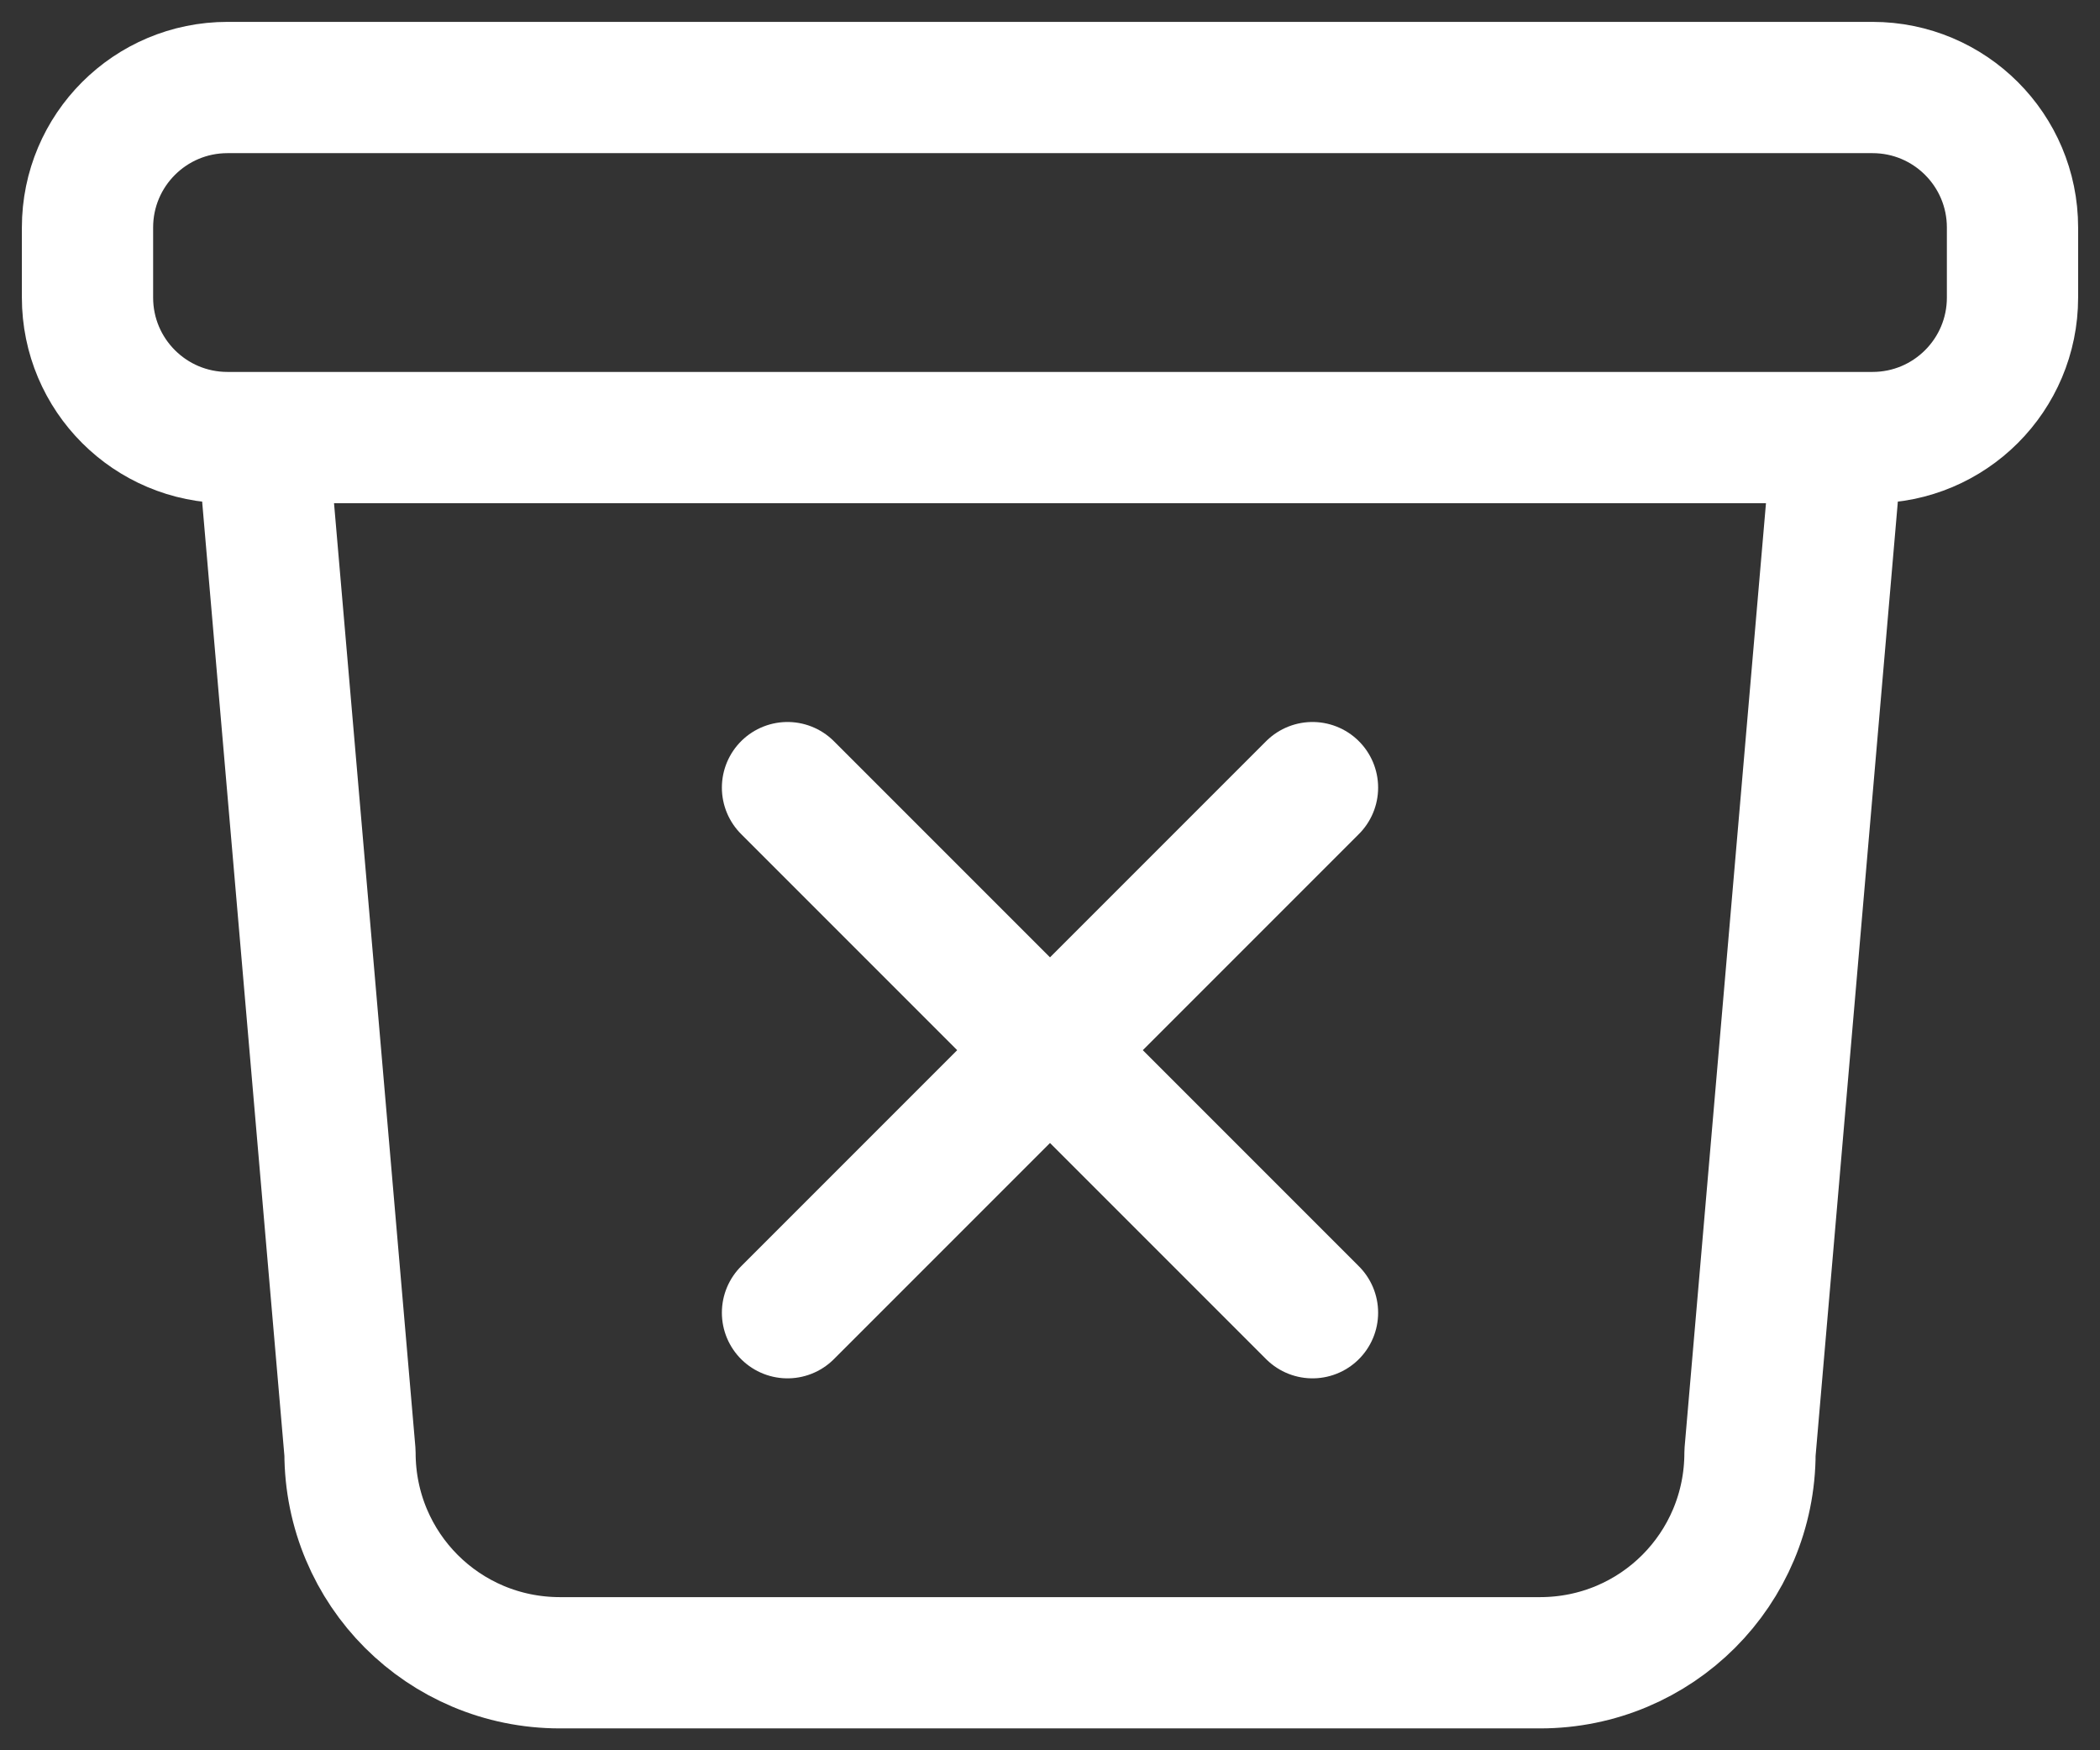 <svg width="24" height="20" viewBox="0 0 24 20" fill="none" xmlns="http://www.w3.org/2000/svg">
<rect x="0" y="0" width="24" height="20" fill="#333333" stroke="none"/>
<path d="M21 5L20 16.6C20 17.93 18.93 19 17.6 19H6.4C5.07 19 4 17.93 4 16.6L3 5M15 15L9 9M15 9L9 15M2.6 1H21.4C22.284 1 23 1.716 23 2.6V3.4C23 4.284 22.284 5 21.4 5H2.6C1.716 5 1 4.284 1 3.4V2.6C1 1.716 1.716 1 2.6 1Z" stroke="white" stroke-width="1.5" stroke-miterlimit="10" stroke-linecap="round" stroke-linejoin="round"/>
</svg>

